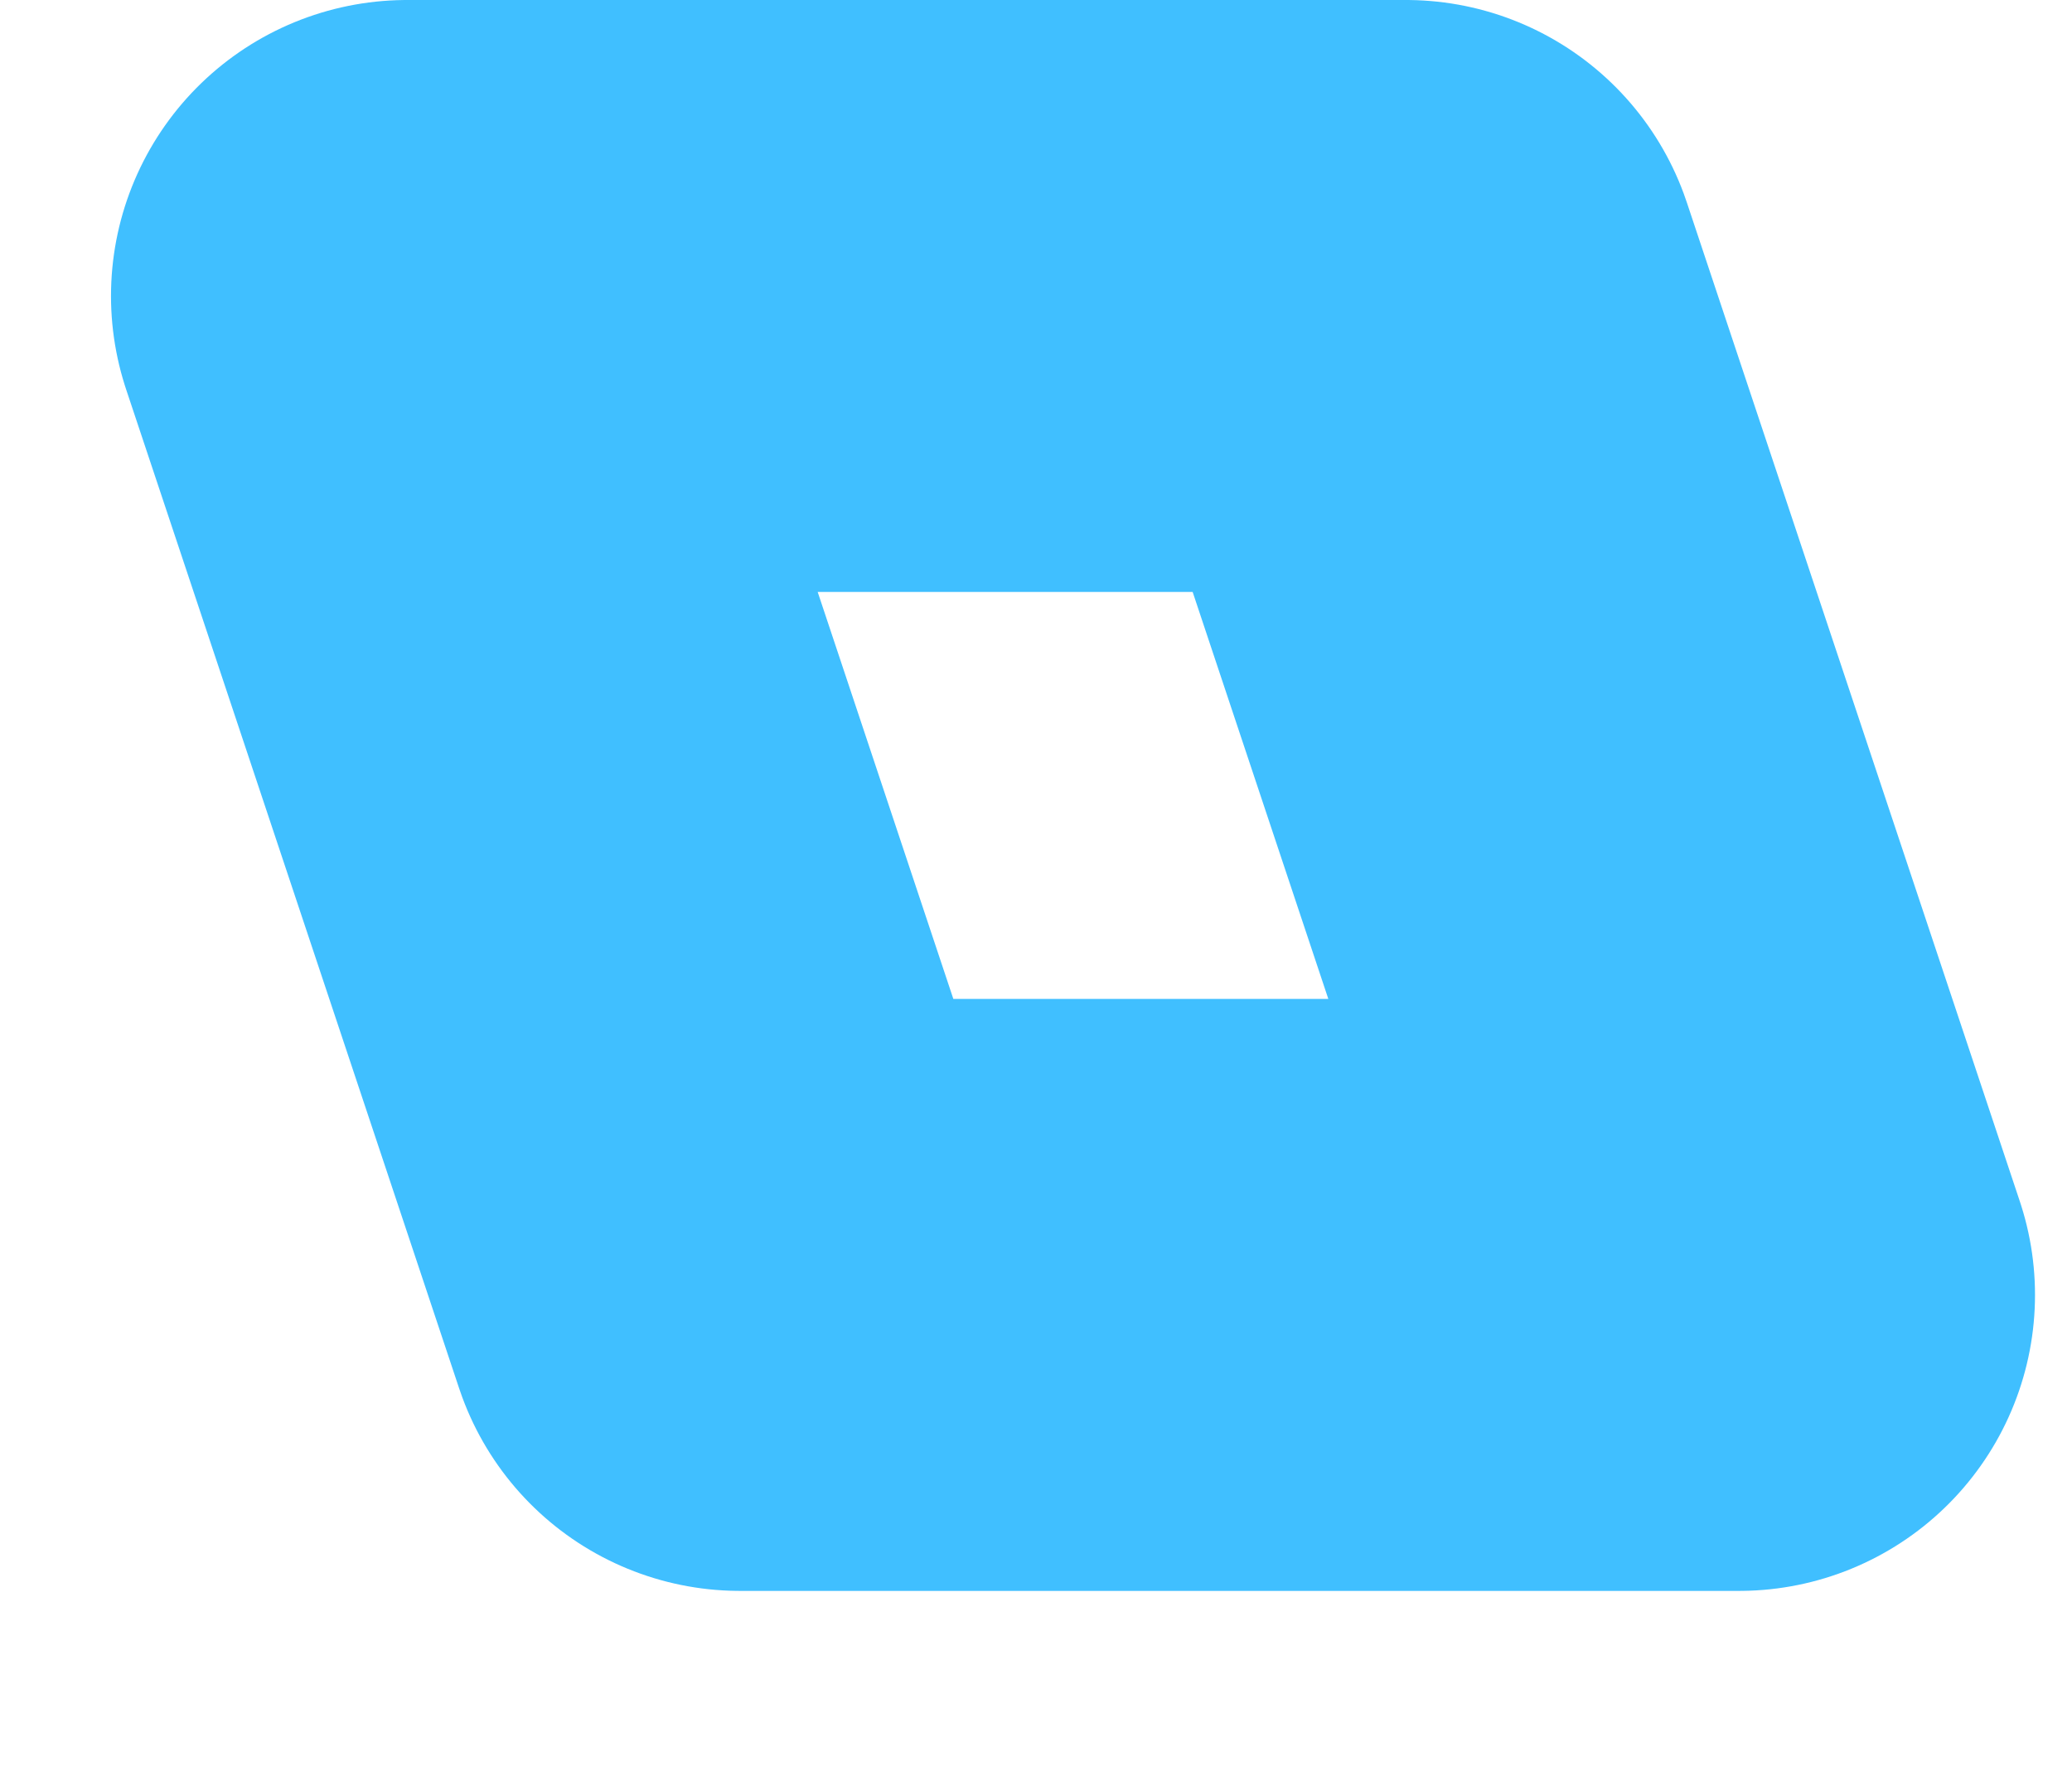 <svg width="7" height="6" viewBox="0 0 7 6" fill="none" xmlns="http://www.w3.org/2000/svg">
<path d="M1.375 1H4.75L5.875 4.375H2.5L1.375 1Z" stroke="#40BFFF" stroke-width="2" stroke-miterlimit="10" stroke-linecap="round" stroke-linejoin="round"/>
</svg>
